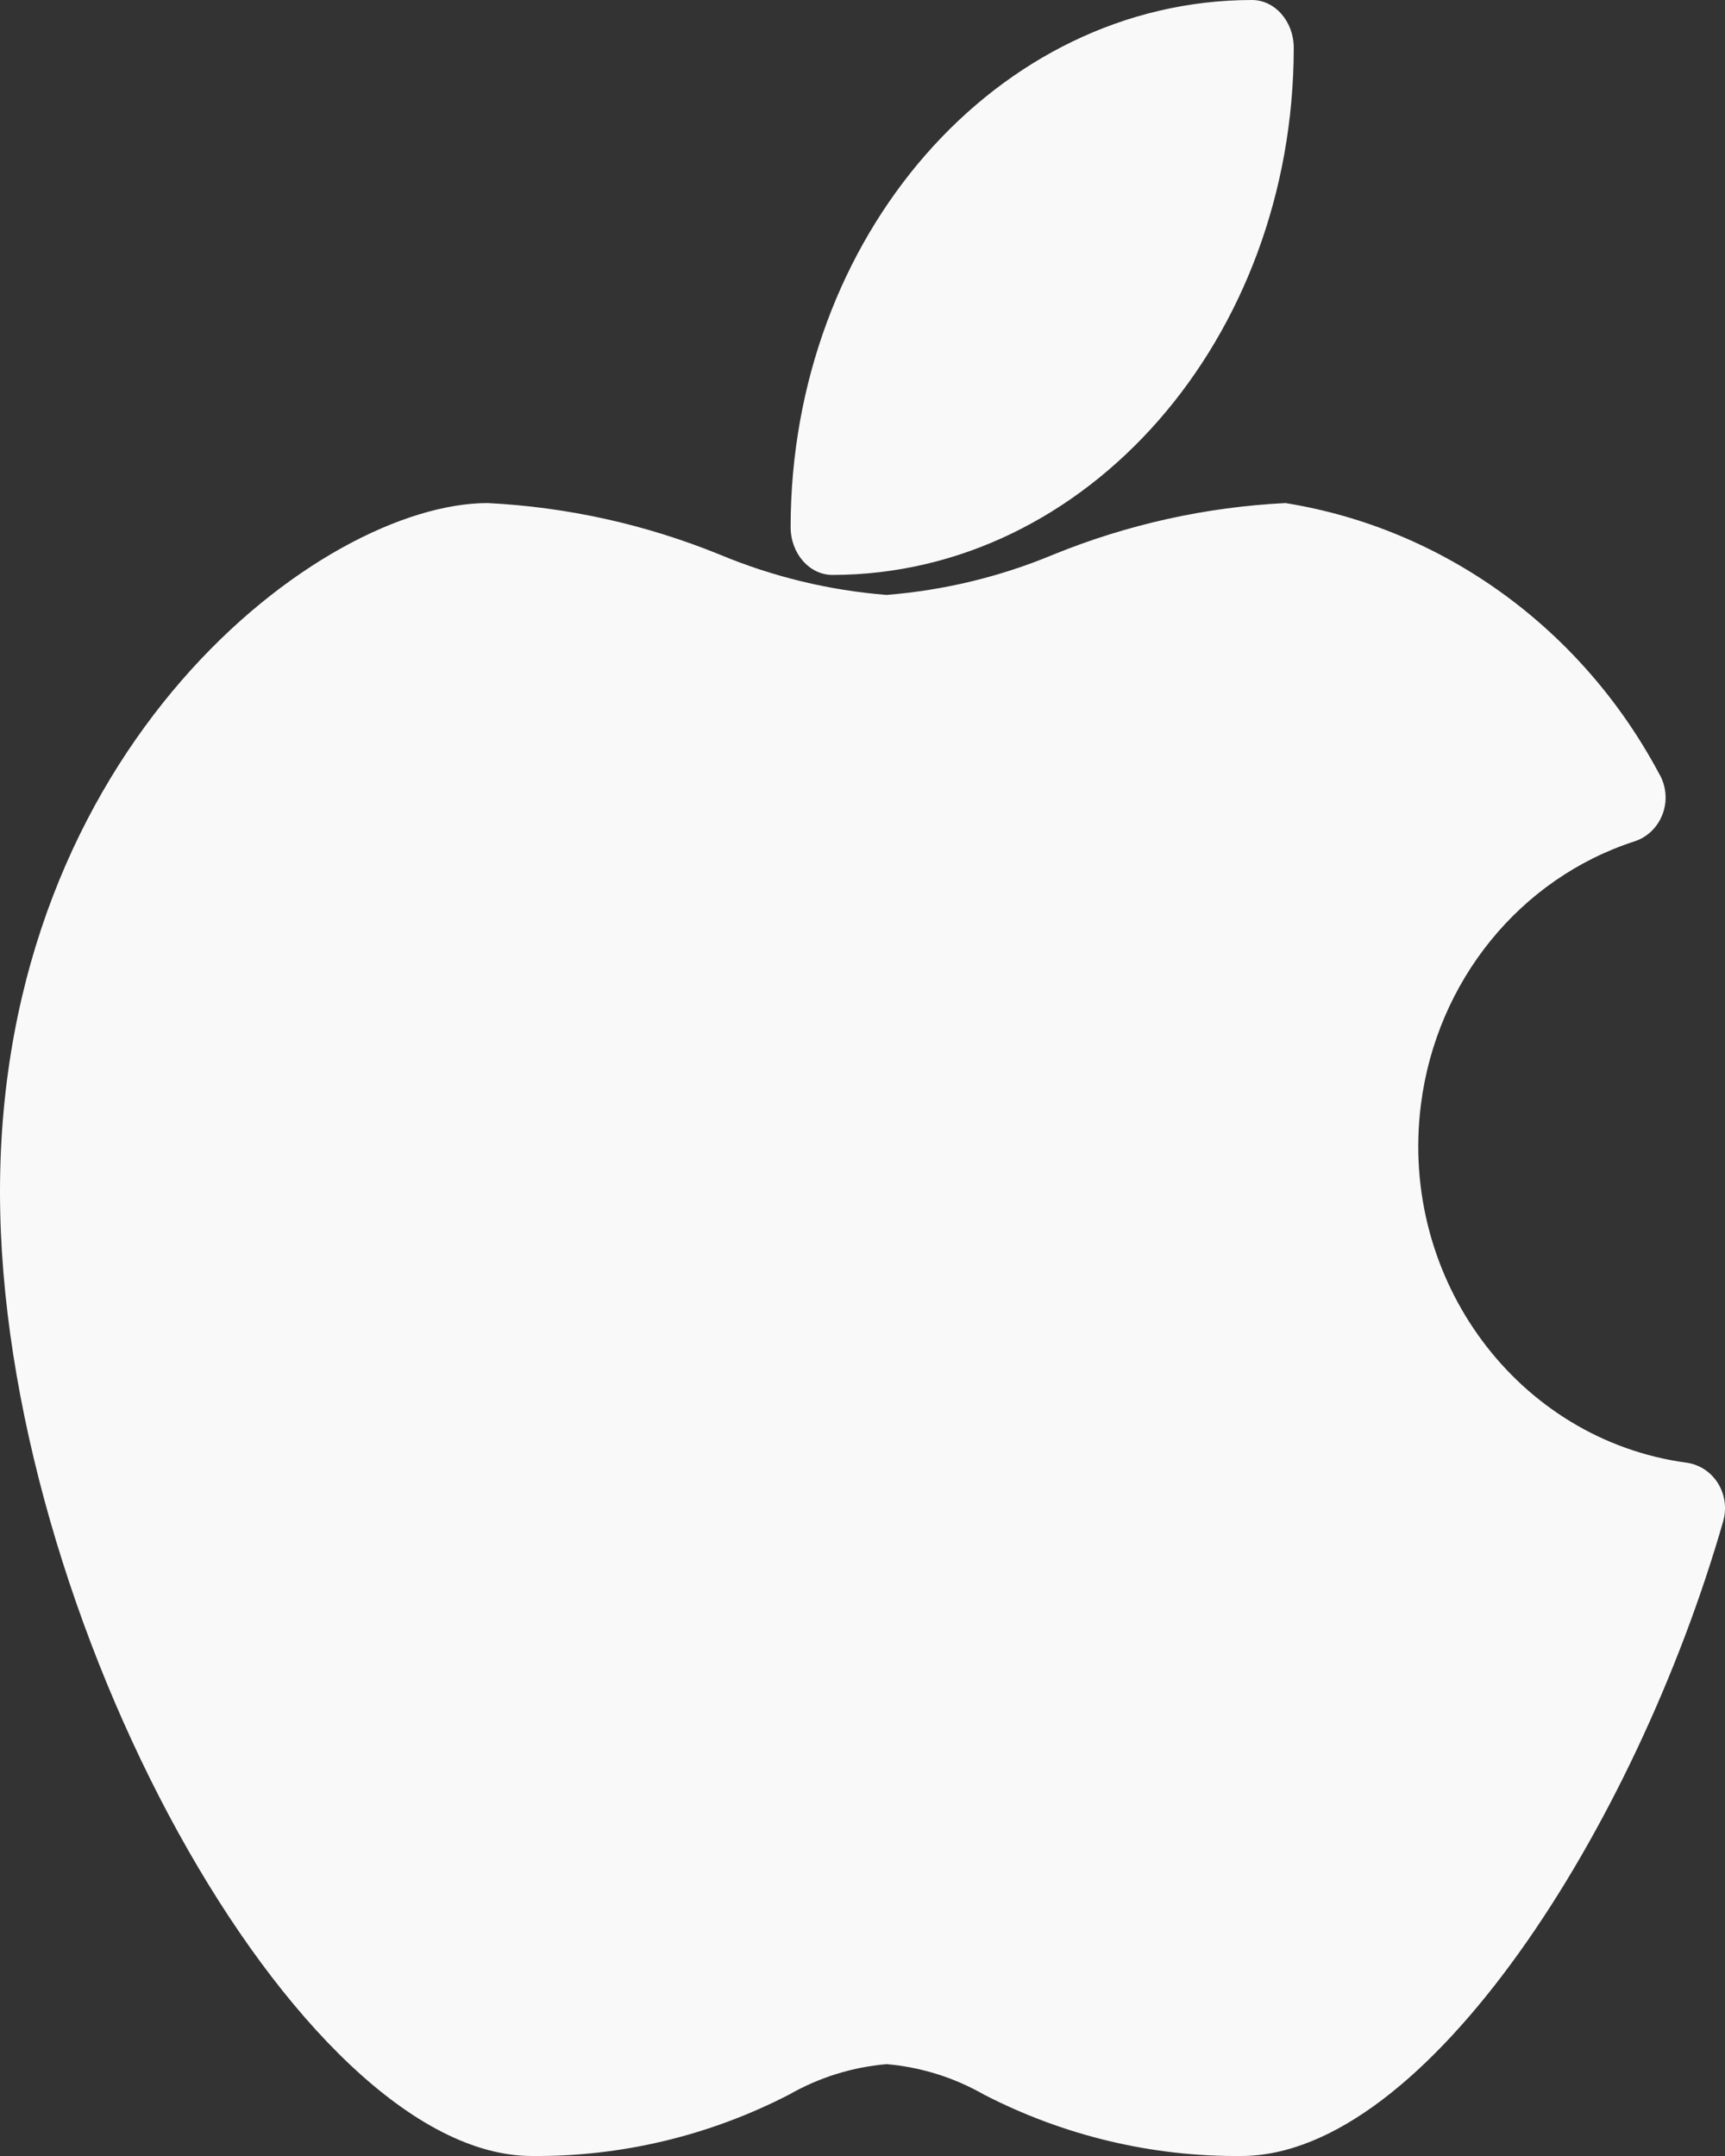 <?xml version="1.0" encoding="UTF-8"?>
<svg width="24px" height="30px" viewBox="0 0 24 30" version="1.1" xmlns="http://www.w3.org/2000/svg" xmlns:xlink="http://www.w3.org/1999/xlink">
    <rect x="0" y="0" width="24" height="30" fill="#333333" stroke="none"/>
    <!-- Generator: Sketch 64 (93537) - https://sketch.com -->
    <title>apple (6)</title>
    <desc>Created with Sketch.</desc>
    <g id="Web" stroke="none" stroke-width="1" fill="none" fill-rule="evenodd">
        <g id="Home" transform="translate(-1174, -1495)" fill="#F9F9F9" fill-rule="nonzero">
            <g id="Group-7" transform="translate(-3, 1426)">
                <g id="apple-(6)" transform="translate(1177, 69)">
                    <path d="M23.902,20.639 C23.804,20.482 23.645,20.378 23.466,20.353 C21.118,20.035 19.462,17.805 19.769,15.372 C19.986,13.653 21.148,12.222 22.745,11.706 C23.069,11.598 23.248,11.239 23.144,10.903 C23.128,10.85 23.105,10.8 23.077,10.754 C21.999,8.739 20.082,7.353 17.885,7 C16.778,7.055 15.686,7.297 14.655,7.717 C13.914,8.026 13.131,8.215 12.334,8.278 C11.538,8.215 10.755,8.026 10.014,7.717 C8.983,7.297 7.891,7.055 6.784,7 C4.481,7 0,10.382 0,16.583 C0,22.476 4.149,30 7.401,30 C8.641,30.011 9.867,29.719 10.978,29.146 C11.396,28.907 11.858,28.763 12.335,28.722 C12.811,28.763 13.273,28.907 13.691,29.146 C14.802,29.719 16.028,30.011 17.268,30 C19.846,30 22.756,25.415 23.975,21.167 C24.026,20.988 23.999,20.795 23.902,20.639 Z" id="Path"></path>
                    <path d="M11.583,8 C15.126,7.996 17.996,4.715 18,0.667 C18,0.298 17.739,0 17.417,0 C13.874,0.004 11.004,3.285 11,7.333 C11,7.702 11.261,8 11.583,8 Z" id="Path"></path>
                </g>
            </g>
        </g>
    </g>
</svg>